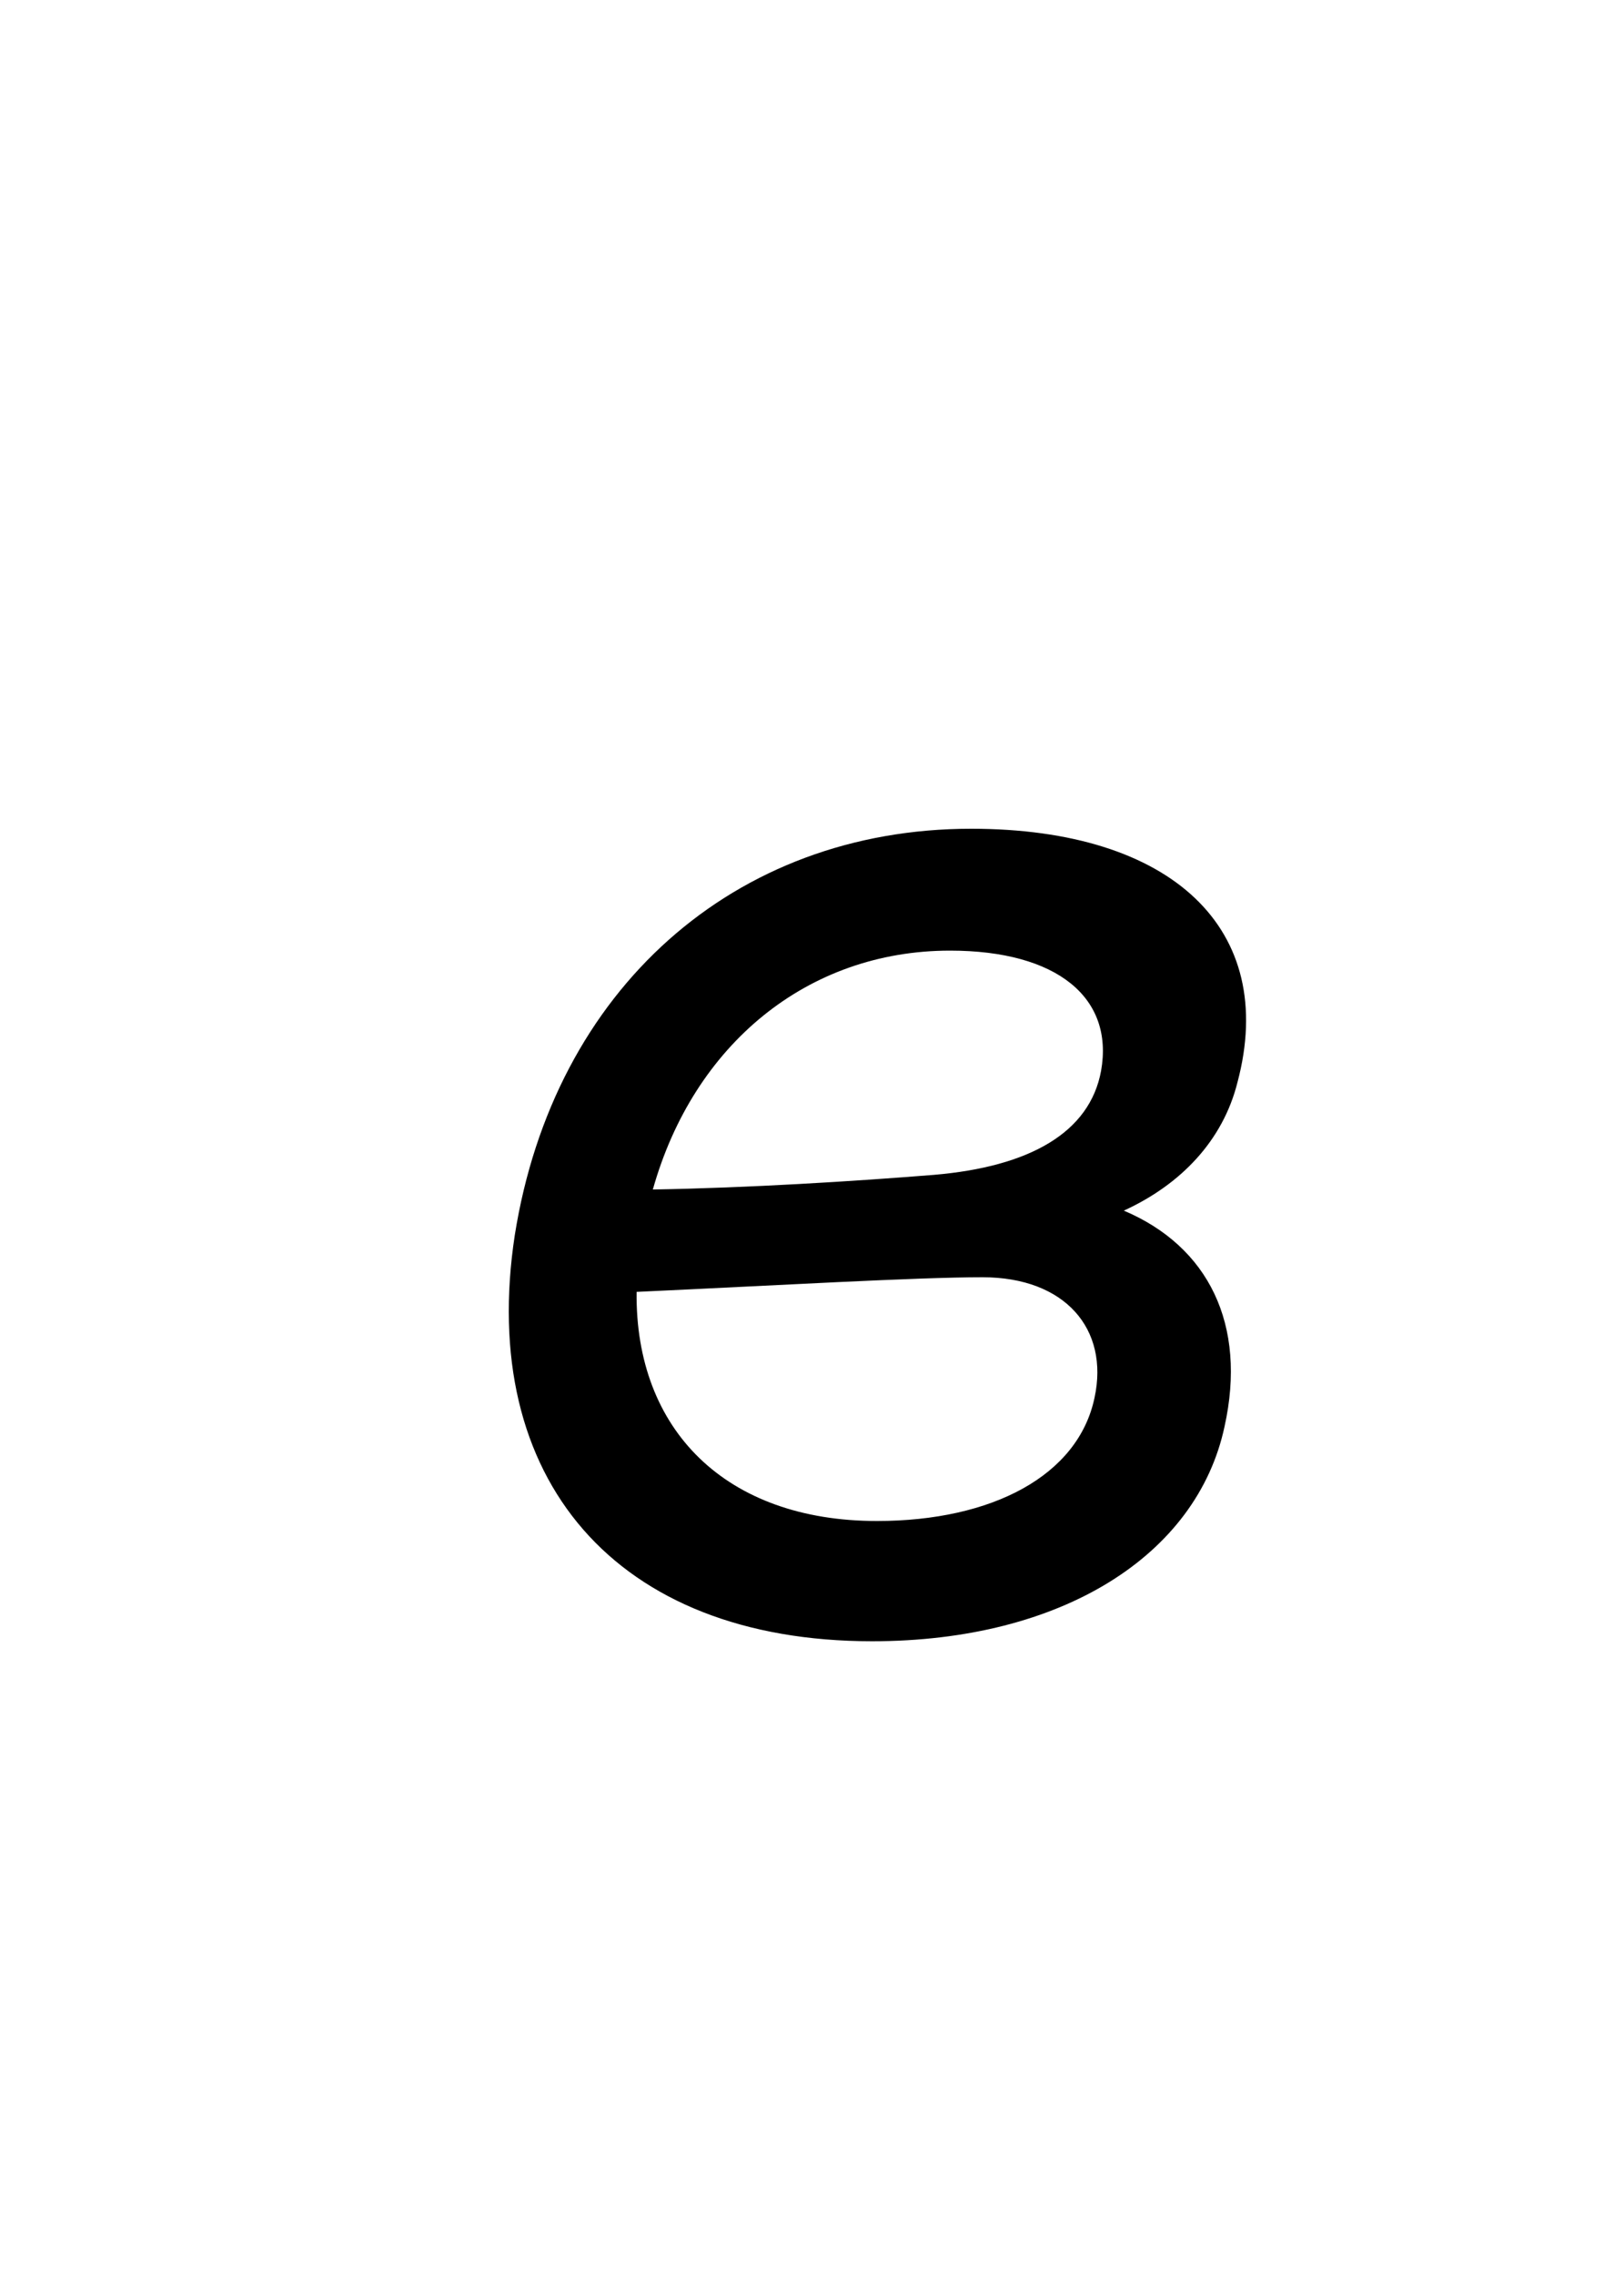 <?xml version="1.0" encoding="UTF-8" standalone="no"?>
<svg
   xmlns:dc="http://purl.org/dc/elements/1.1/"
   xmlns:cc="http://creativecommons.org/ns#"
   xmlns:rdf="http://www.w3.org/1999/02/22-rdf-syntax-ns#"
   xmlns:svg="http://www.w3.org/2000/svg"
   xmlns="http://www.w3.org/2000/svg"
   id="svg4"
   version="1.1"
   xml:space="default"
   font-size="0"
   preserveAspectRatio="xMidYMid"
   viewBox="0, 0, 20, 28"
   overflow="inherit"
   height="28"
   width="20"
   y="0"
   x="0">
  <defs
     id="defs8" />
  <g
     id="text2"
     style="font-style:italic;font-size:20px;font-family:'Menoe Grotesque Pro';fill:#000000"
     aria-label="в">
    <path
       id="path12"
       style="font-style:italic;font-size:20px;font-family:'Menoe Grotesque Pro';fill:#000000"
       d="m 15.08,17.56 c 0.28,-1.26 -0.2,-2.22 -1.24,-2.66 0.7,-0.32 1.22,-0.86 1.4,-1.58 0.5,-1.88 -0.8,-3.12 -3.28,-3.12 -2.92,0 -5.14,1.98 -5.62,5 -0.46,3 1.24,5 4.4,5 2.34,0 4,-1.06 4.34,-2.64 z M 11.7,11.7 c 1.32,0 2.02,0.58 1.86,1.48 -0.14,0.76 -0.88,1.18 -2.06,1.28 -1,0.08 -2.28,0.16 -3.46,0.18 0.5,-1.78 1.9,-2.94 3.66,-2.94 z m 0.4,4.02 c 1.02,0 1.56,0.64 1.38,1.48 -0.2,0.96 -1.26,1.52 -2.68,1.52 -1.86,0 -2.98,-1.12 -2.96,-2.82 1.74,-0.08 3.44,-0.18 4.26,-0.18 z" />
  </g>
</svg>
